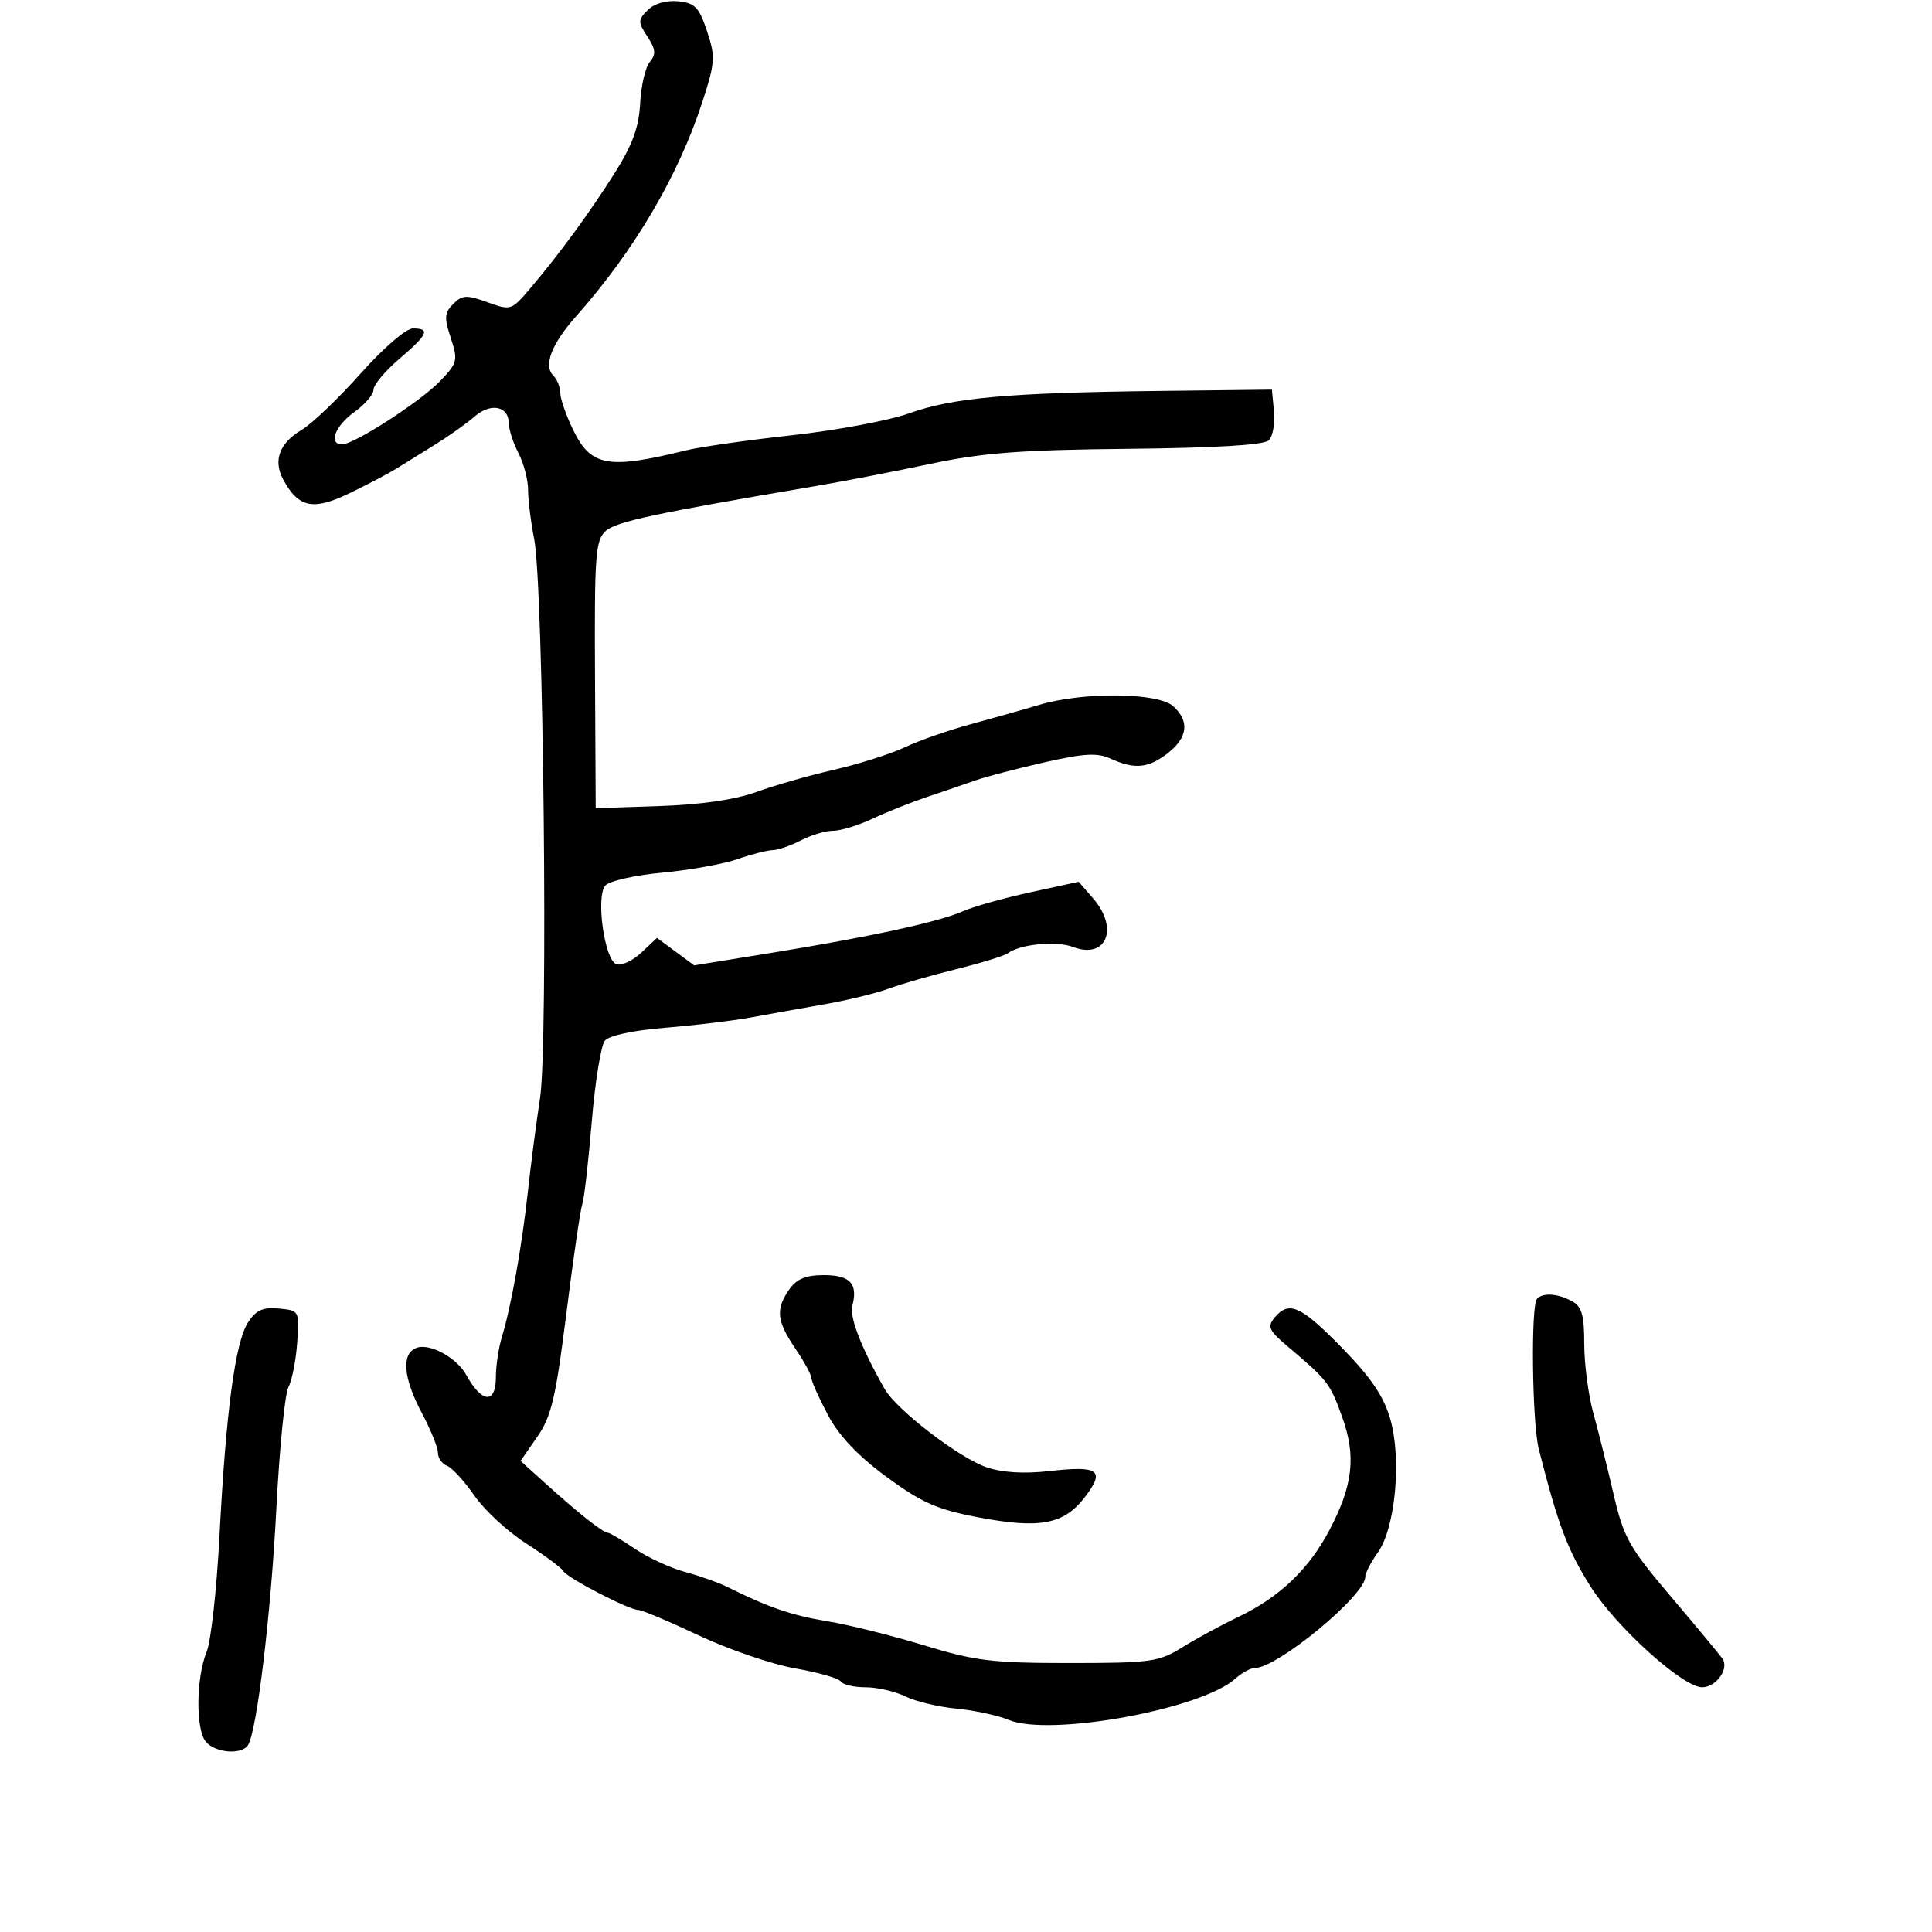 <svg xmlns="http://www.w3.org/2000/svg" width="300" height="300" viewBox="0 0 300 300" version="1.1">
	<path d="M 100.584 1.559 C 99.048 3.095, 99.043 3.417, 100.526 5.680 C 101.821 7.657, 101.893 8.425, 100.892 9.630 C 100.209 10.454, 99.537 13.346, 99.400 16.058 C 99.215 19.722, 98.219 22.469, 95.526 26.745 C 91.600 32.977, 86.800 39.533, 82.246 44.881 C 79.421 48.200, 79.300 48.238, 75.674 46.927 C 72.449 45.761, 71.777 45.794, 70.379 47.193 C 69.014 48.557, 68.957 49.341, 69.994 52.482 C 71.141 55.957, 71.046 56.343, 68.356 59.159 C 65.325 62.331, 55 69, 53.119 69 C 50.949 69, 52.036 66.111, 55 64 C 56.650 62.825, 58 61.255, 58 60.510 C 58 59.765, 59.800 57.615, 62 55.732 C 66.464 51.911, 66.872 51, 64.118 51 C 63.048 51, 59.535 54.032, 55.975 58.028 C 52.531 61.893, 48.427 65.816, 46.856 66.744 C 43.406 68.782, 42.385 71.482, 43.955 74.416 C 46.334 78.862, 48.616 79.336, 54.310 76.571 C 57.164 75.185, 60.400 73.488, 61.500 72.800 C 62.600 72.113, 65.300 70.436, 67.500 69.075 C 69.700 67.714, 72.490 65.733, 73.699 64.674 C 76.187 62.494, 78.997 63.047, 79.006 65.719 C 79.010 66.698, 79.685 68.789, 80.506 70.364 C 81.328 71.940, 82 74.505, 82 76.065 C 82 77.625, 82.426 81.061, 82.948 83.701 C 84.392 91.016, 85.139 162.142, 83.859 170.500 C 83.270 174.350, 82.421 180.875, 81.972 185 C 81.057 193.426, 79.353 202.970, 77.942 207.571 C 77.424 209.260, 77 212.073, 77 213.821 C 77 218.067, 74.827 217.916, 72.401 213.500 C 70.922 210.808, 66.698 208.518, 64.657 209.301 C 62.294 210.208, 62.607 213.963, 65.500 219.404 C 66.875 221.990, 68 224.771, 68 225.584 C 68 226.397, 68.637 227.307, 69.416 227.606 C 70.194 227.905, 72.107 229.992, 73.666 232.245 C 75.225 234.497, 78.833 237.833, 81.684 239.658 C 84.535 241.483, 87.140 243.417, 87.472 243.955 C 88.166 245.077, 97.670 250, 99.143 250 C 99.682 250, 103.917 251.786, 108.556 253.970 C 113.195 256.153, 119.920 258.450, 123.500 259.073 C 127.081 259.697, 130.259 260.610, 130.564 261.104 C 130.869 261.597, 132.597 262, 134.405 262 C 136.213 262, 138.999 262.641, 140.596 263.424 C 142.193 264.207, 145.750 265.058, 148.500 265.315 C 151.250 265.572, 154.917 266.363, 156.650 267.073 C 163.075 269.704, 186.566 265.418, 191.831 260.653 C 192.836 259.744, 194.207 259, 194.878 259 C 198.363 259, 212 247.735, 212 244.857 C 212 244.280, 212.880 242.573, 213.956 241.062 C 216.679 237.237, 217.671 226.561, 215.881 220.343 C 214.864 216.811, 212.883 213.892, 208.368 209.273 C 201.976 202.733, 200.144 201.917, 197.907 204.613 C 196.748 206.009, 197.033 206.617, 200.034 209.148 C 206.146 214.303, 206.536 214.808, 208.403 219.999 C 210.606 226.125, 210.109 230.588, 206.448 237.569 C 203.263 243.641, 198.684 248.016, 192.338 251.048 C 189.677 252.319, 185.738 254.456, 183.585 255.796 C 179.938 258.066, 178.741 258.233, 166.085 258.236 C 154.110 258.239, 151.434 257.914, 143.500 255.491 C 138.550 253.979, 131.800 252.297, 128.500 251.752 C 122.928 250.833, 119.280 249.584, 113 246.447 C 111.625 245.761, 108.649 244.703, 106.387 244.098 C 104.125 243.492, 100.618 241.873, 98.593 240.498 C 96.568 239.124, 94.665 238, 94.363 238 C 93.649 238, 89.822 234.975, 84.827 230.463 L 80.831 226.852 83.419 223.117 C 85.622 219.938, 86.297 217.075, 87.947 203.920 C 89.014 195.416, 90.125 187.793, 90.417 186.979 C 90.709 186.166, 91.369 180.419, 91.885 174.210 C 92.400 168, 93.319 162.320, 93.927 161.587 C 94.585 160.795, 98.371 159.985, 103.266 159.589 C 107.795 159.223, 113.750 158.510, 116.500 158.005 C 119.250 157.500, 124.425 156.575, 128 155.948 C 131.575 155.321, 136.075 154.226, 138 153.513 C 139.925 152.801, 144.650 151.438, 148.500 150.486 C 152.350 149.534, 155.950 148.423, 156.500 148.018 C 158.429 146.597, 164.026 146.060, 166.622 147.046 C 171.789 149.011, 173.795 144.181, 169.750 139.517 L 167.500 136.923 160 138.553 C 155.875 139.449, 151.150 140.778, 149.500 141.508 C 145.744 143.167, 134.995 145.499, 119.644 147.984 L 107.787 149.903 104.902 147.769 L 102.016 145.636 99.559 147.945 C 98.208 149.214, 96.467 150.009, 95.691 149.712 C 93.864 149.011, 92.502 139.305, 93.980 137.524 C 94.573 136.809, 98.512 135.910, 102.777 135.515 C 107.025 135.121, 112.300 134.176, 114.500 133.414 C 116.700 132.652, 119.175 132.020, 120 132.008 C 120.825 131.997, 122.789 131.315, 124.364 130.494 C 125.940 129.672, 128.190 129.001, 129.364 129.003 C 130.539 129.004, 133.300 128.159, 135.500 127.125 C 137.700 126.091, 141.525 124.565, 144 123.734 C 146.475 122.902, 149.850 121.749, 151.500 121.170 C 153.150 120.591, 157.962 119.332, 162.194 118.373 C 168.378 116.970, 170.398 116.860, 172.491 117.814 C 176.206 119.507, 178.360 119.292, 181.365 116.927 C 184.450 114.501, 184.730 111.971, 182.171 109.655 C 179.816 107.524, 168.212 107.409, 161.365 109.449 C 158.689 110.247, 153.800 111.630, 150.500 112.524 C 147.200 113.417, 142.700 114.998, 140.500 116.036 C 138.300 117.073, 133.350 118.645, 129.500 119.528 C 125.650 120.412, 120.225 121.965, 117.445 122.980 C 114.181 124.172, 108.865 124.946, 102.445 125.163 L 92.500 125.500 92.391 104.777 C 92.294 86.158, 92.462 83.892, 94.048 82.456 C 95.660 80.998, 101.564 79.733, 126.500 75.503 C 130.900 74.757, 139 73.191, 144.500 72.023 C 152.574 70.310, 158.489 69.861, 175.207 69.693 C 188.844 69.556, 196.296 69.104, 197.030 68.370 C 197.644 67.756, 198 65.735, 197.823 63.877 L 197.500 60.500 180 60.705 C 156.622 60.979, 147.962 61.754, 141.178 64.180 C 138.055 65.296, 129.875 66.827, 123 67.582 C 116.125 68.337, 108.700 69.397, 106.500 69.938 C 94.365 72.925, 91.742 72.440, 88.967 66.695 C 87.885 64.456, 87 61.899, 87 61.012 C 87 60.125, 86.505 58.905, 85.901 58.301 C 84.355 56.755, 85.647 53.408, 89.435 49.139 C 98.473 38.957, 105.321 27.335, 109.059 15.837 C 111.054 9.696, 111.111 8.833, 109.785 4.837 C 108.552 1.119, 107.911 0.457, 105.298 0.196 C 103.445 0.011, 101.598 0.545, 100.584 1.559 M 122.557 200.223 C 120.408 203.290, 120.597 205.127, 123.500 209.405 C 124.875 211.431, 126 213.495, 126 213.991 C 126 214.488, 127.147 217.055, 128.549 219.697 C 130.289 222.976, 133.176 226.029, 137.647 229.317 C 143.079 233.312, 145.487 234.381, 151.762 235.582 C 161.453 237.436, 165.203 236.734, 168.465 232.458 C 171.654 228.276, 170.651 227.555, 162.872 228.435 C 159.019 228.871, 155.632 228.664, 153.218 227.846 C 148.954 226.400, 139.227 218.937, 137.376 215.690 C 133.772 209.372, 131.889 204.534, 132.348 202.776 C 133.248 199.337, 132.016 198, 127.950 198 C 125.119 198, 123.705 198.583, 122.557 200.223 M 238.667 201.667 C 237.688 202.646, 237.900 220.917, 238.937 225 C 241.937 236.802, 243.396 240.676, 246.982 246.354 C 250.949 252.635, 261.311 262, 264.293 262 C 266.509 262, 268.563 259.081, 267.442 257.526 C 266.924 256.808, 263.301 252.448, 259.390 247.838 C 252.942 240.235, 252.119 238.760, 250.546 231.978 C 249.592 227.865, 248.179 222.210, 247.406 219.412 C 246.633 216.614, 246 211.792, 246 208.697 C 246 204.158, 245.626 202.870, 244.066 202.035 C 241.849 200.849, 239.635 200.698, 238.667 201.667 M 38.527 205.319 C 36.529 208.368, 35.082 219.168, 34.081 238.500 C 33.653 246.750, 32.758 254.840, 32.090 256.478 C 30.445 260.513, 30.367 268.532, 31.953 270.444 C 33.412 272.202, 37.553 272.533, 38.520 270.968 C 39.899 268.736, 42.067 250.650, 42.904 234.386 C 43.388 224.973, 44.236 216.423, 44.789 215.386 C 45.341 214.349, 45.952 211.250, 46.146 208.500 C 46.498 203.524, 46.484 203.498, 43.312 203.191 C 40.839 202.952, 39.765 203.429, 38.527 205.319" stroke="none" fill="black" fill-rule="evenodd"/>
</svg>